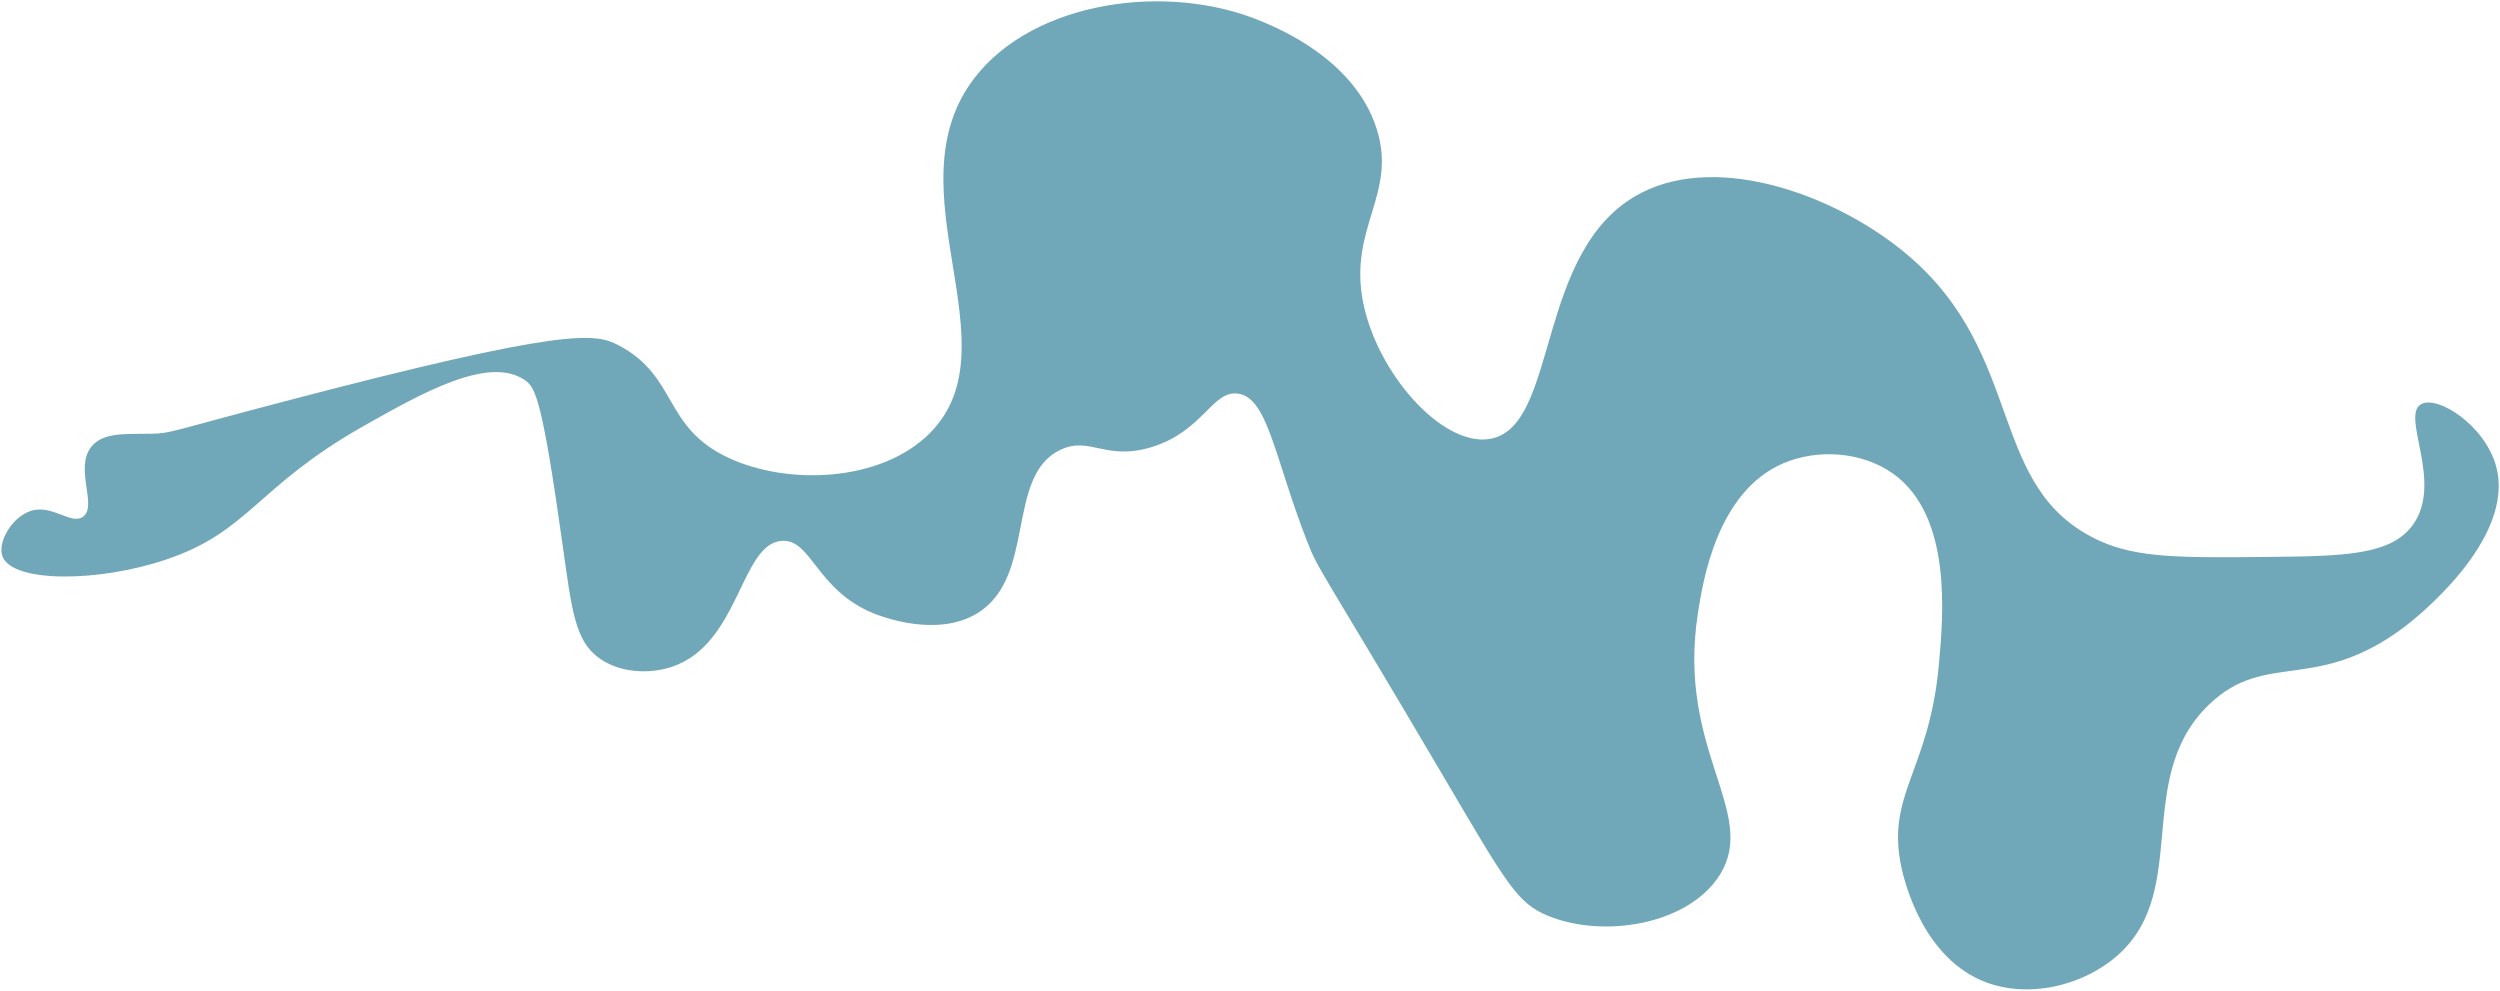 <svg id="Layer_1" data-name="Layer 1" xmlns="http://www.w3.org/2000/svg" viewBox="0 0 933.5 369.93"><defs><style>.cls-1{fill:#70a8b9;}</style></defs><path class="cls-1" d="M106,149.94c105.8-27.79,116.34-25.56,125-21,22.19,11.69,16.4,30.49,41,42,22.15,10.36,56.73,9.09,75-9,32.82-32.51-15.23-91.41,17-133,22.13-28.58,71.85-35.7,107-21,7,2.92,34.82,14.55,43,40,7.89,24.56-10.59,37-5,65,5.26,26.44,29.29,53.59,47,51,26.56-3.9,16.6-71.47,57-92,29.45-15,73.26,1.36,99,23,45,37.88,29.37,87.52,72,107,14.26,6.51,30.84,6.34,64,6,27.57-.29,44.88-.7,53-12,11.44-15.94-4.65-40.59,3-45,6-3.5,23.7,7.63,28,23,7.75,27.73-31.15,57.84-34,60-33.17,25.08-51.87,8.83-73,29-29.61,28.26-5.37,72.08-37,96-12.61,9.53-30.9,13.49-46,8-24.18-8.79-31-38.47-32-43-5.9-27.51,10.37-35.75,14-76,1.62-18.05,5-55.15-17-71-11.66-8.41-28.39-9.36-41-4-24.91,10.57-30.16,44.19-32,56-8.05,51.49,23,74.63,8,98-11.71,18.28-43.16,23.58-64,15-11.54-4.75-15.4-11.94-39-52-46.9-79.61-46.56-76.58-51-88-12.16-31.26-14.62-53.8-26-55-9.48-1-12.79,14.1-32,20-17.18,5.27-23-4.2-34,1-20.65,9.76-8.9,47.37-31,61-15.33,9.45-36.58,1-39,0-21.24-8.77-23-27.66-34-27-15.5.92-15.72,38.44-41,47-8.52,2.88-19.39,2.31-27-3-9.3-6.48-10.45-17.69-14-43-7.58-54-10.1-58.32-14-61-13.48-9.27-38.28,4.74-60,17-40.38,22.79-42.72,39.47-74,50-25.55,8.59-57,8.6-61-1-2.14-5.19,3.24-14.5,10-17,8.29-3.07,15.48,5.28,20,2,5.51-4-3.24-17.87,3-26,4.44-5.8,13.49-4.77,23-5C64,161.76,63.54,161.08,106,149.94Z"/></svg>